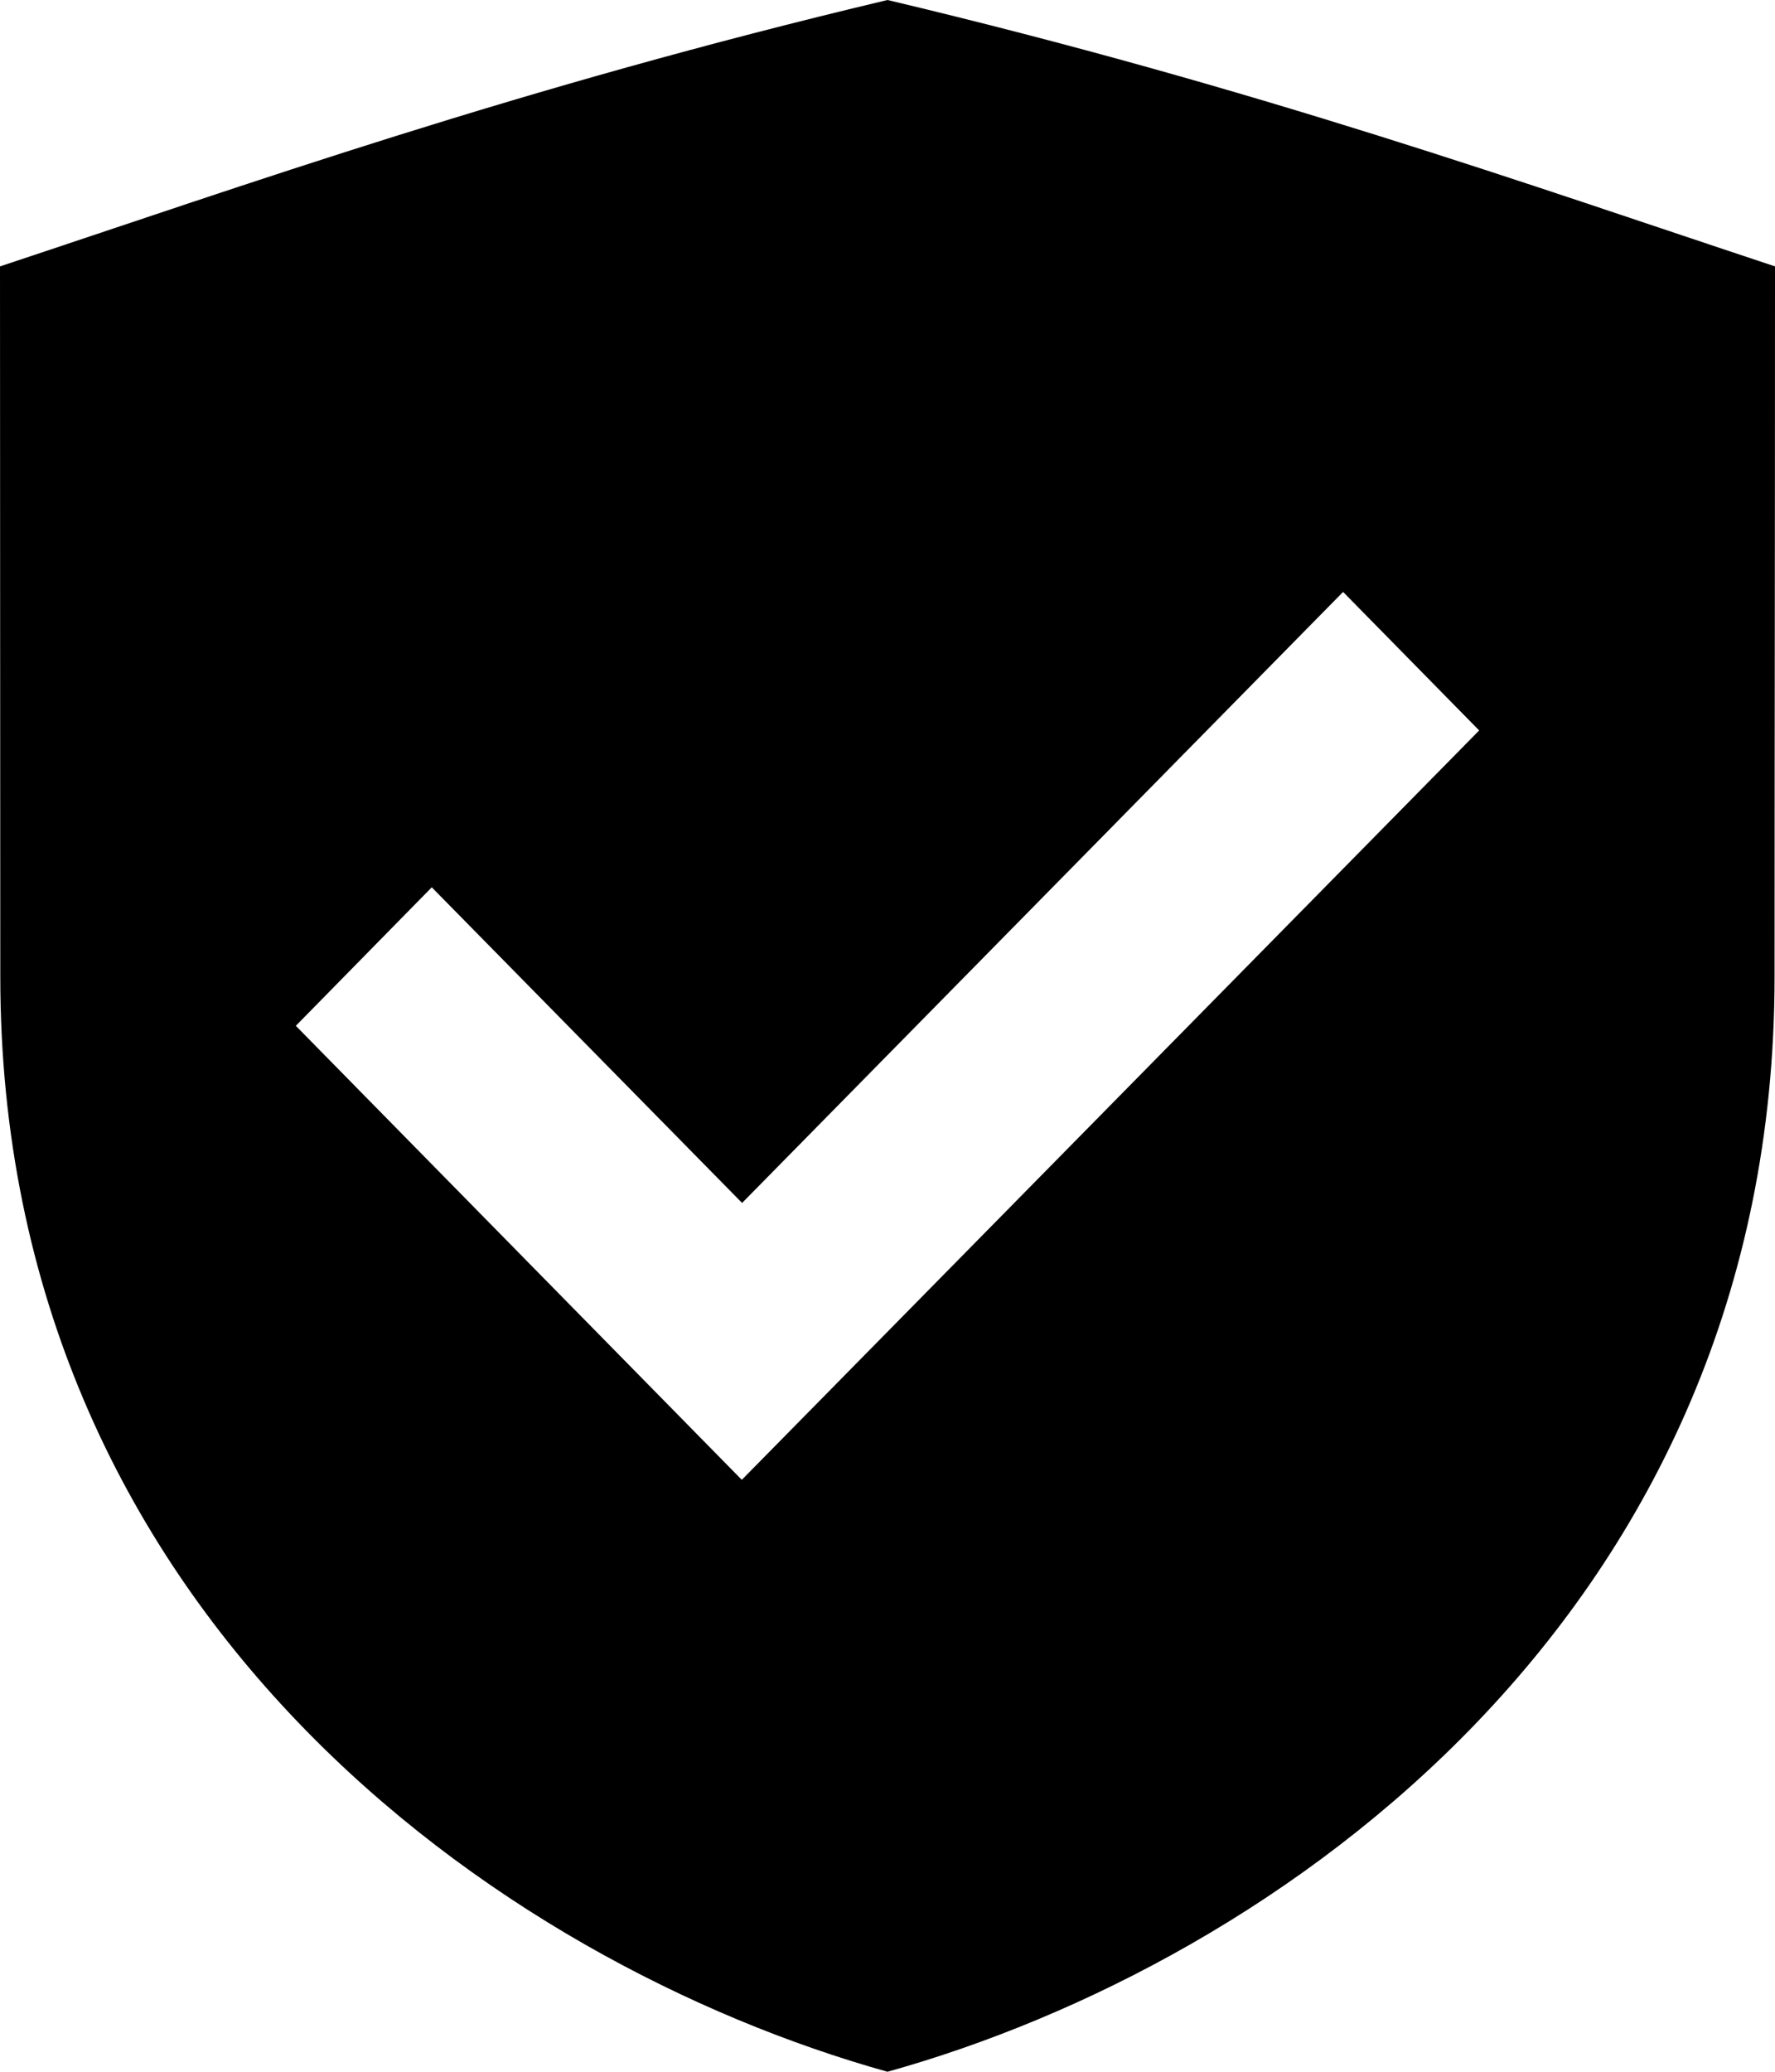 <?xml version="1.0" encoding="utf-8"?>
<!-- Generator: Adobe Illustrator 16.0.0, SVG Export Plug-In . SVG Version: 6.00 Build 0)  -->
<!DOCTYPE svg PUBLIC "-//W3C//DTD SVG 1.1//EN" "http://www.w3.org/Graphics/SVG/1.1/DTD/svg11.dtd">
<svg version="1.1" id="图层_1" xmlns="http://www.w3.org/2000/svg" xmlns:xlink="http://www.w3.org/1999/xlink" x="0px" y="0px"
	 width="12px" height="14px" viewBox="0 0 12 14" enable-background="new 0 0 12 14" xml:space="preserve">
<path d="M6,0C3.491,0.596,1.661,1.25,0,1.8c0,1.827,0.002,3.274,0.002,4.8c0,4.298,3.362,6.664,5.998,7.4
	c2.638-0.736,5.997-3.102,5.997-7.4C11.997,5.074,12,3.627,12,1.8C10.339,1.25,8.511,0.596,6,0 M5.015,10L2,6.932l0.919-0.936
	l2.098,2.133L9.08,4L10,4.936L5.015,10z"/>
</svg>
